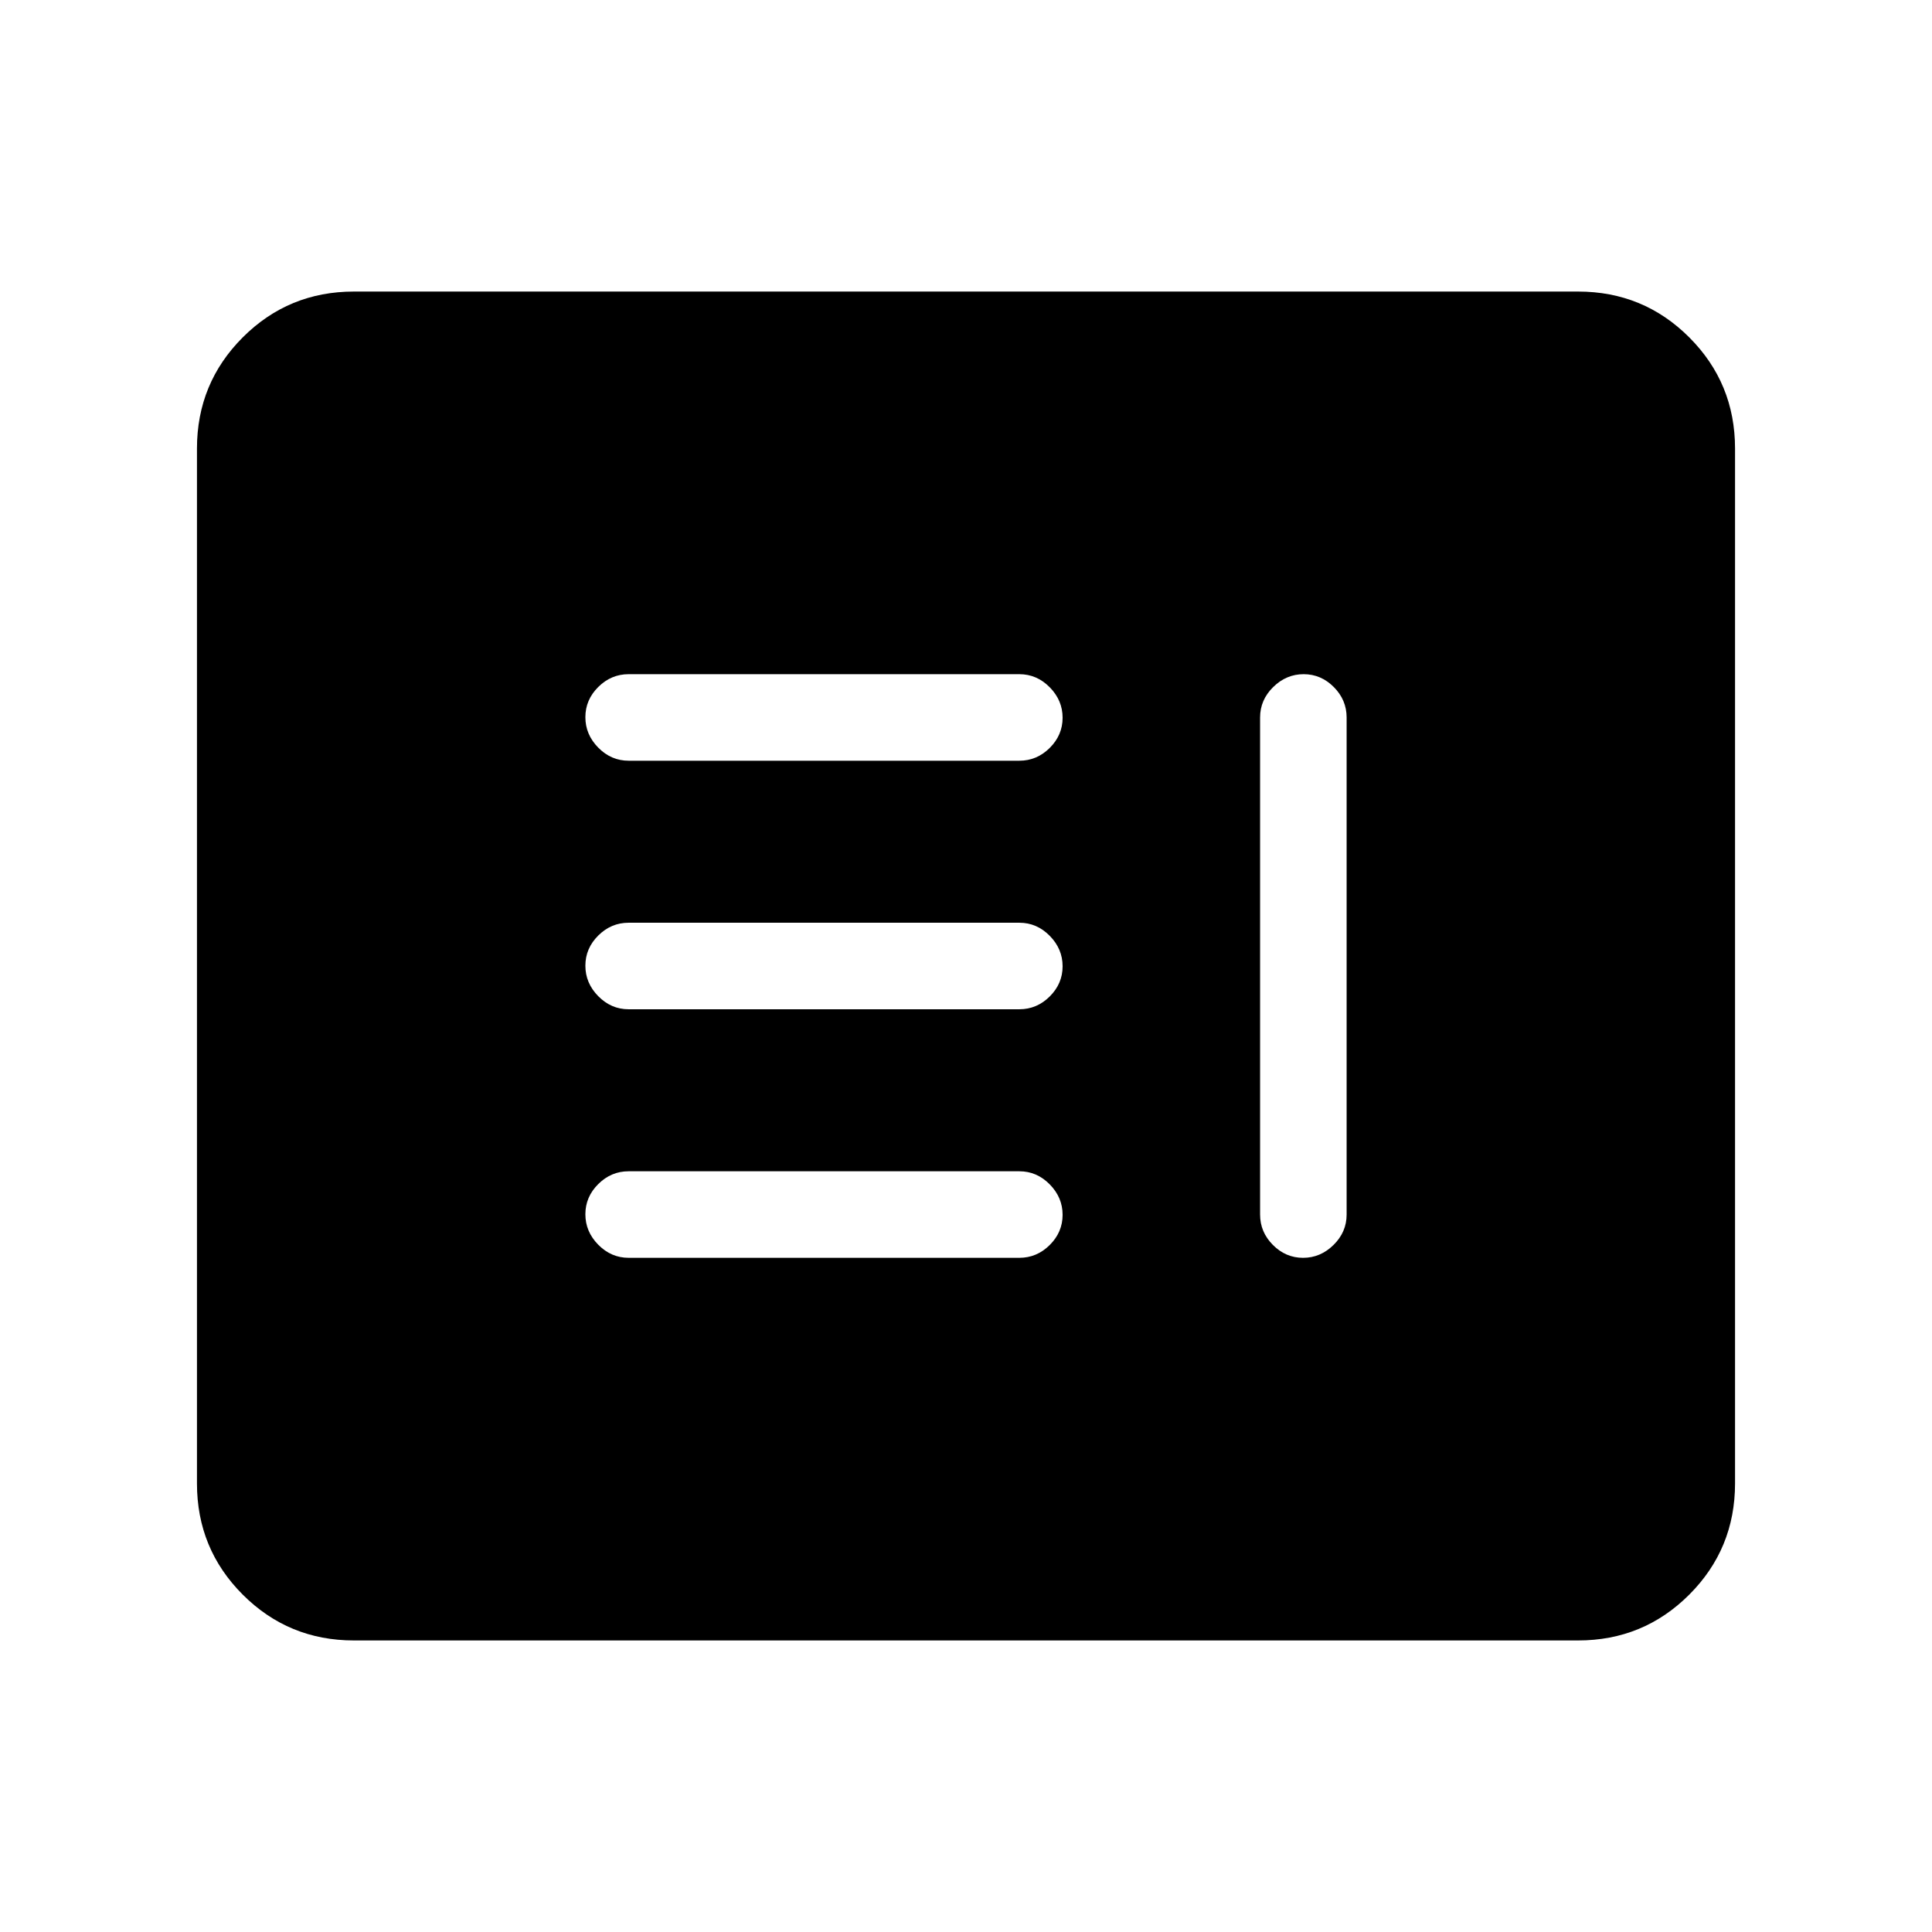 <svg xmlns="http://www.w3.org/2000/svg" height="20" viewBox="0 -960 960 960" width="20"><path d="M312.37-335H506.5q8.7 0 15.1-6.36t6.4-15q0-8.64-6.4-15.14t-15.1-6.5H312.37q-8.7 0-15.1 6.36t-6.4 15q0 8.64 6.4 15.14t15.1 6.5Zm335.4-290q-8.64 0-15.14 6.4t-6.5 15.1v247q0 8.7 6.36 15.1t15 6.4q8.64 0 15.14-6.4t6.5-15.1v-247q0-8.7-6.36-15.1t-15-6.4Zm-335.4 166.5H506.5q8.7 0 15.1-6.36t6.4-15q0-8.64-6.4-15.14t-15.1-6.5H312.37q-8.7 0-15.1 6.36t-6.4 15q0 8.64 6.4 15.14t15.1 6.5Zm0-123.5H506.5q8.7 0 15.1-6.36t6.4-15q0-8.64-6.4-15.14t-15.1-6.5H312.37q-8.7 0-15.1 6.36t-6.4 15q0 8.64 6.4 15.14t15.1 6.5Zm-136.5 437.13q-32.48 0-55.24-22.76-22.76-22.76-22.76-55.24v-514.26q0-32.48 22.76-55.24 22.76-22.76 55.24-22.76h608.26q32.48 0 55.24 22.76 22.76 22.76 22.76 55.24v514.26q0 32.48-22.76 55.24-22.76 22.76-55.24 22.76H175.87Z"/></svg>